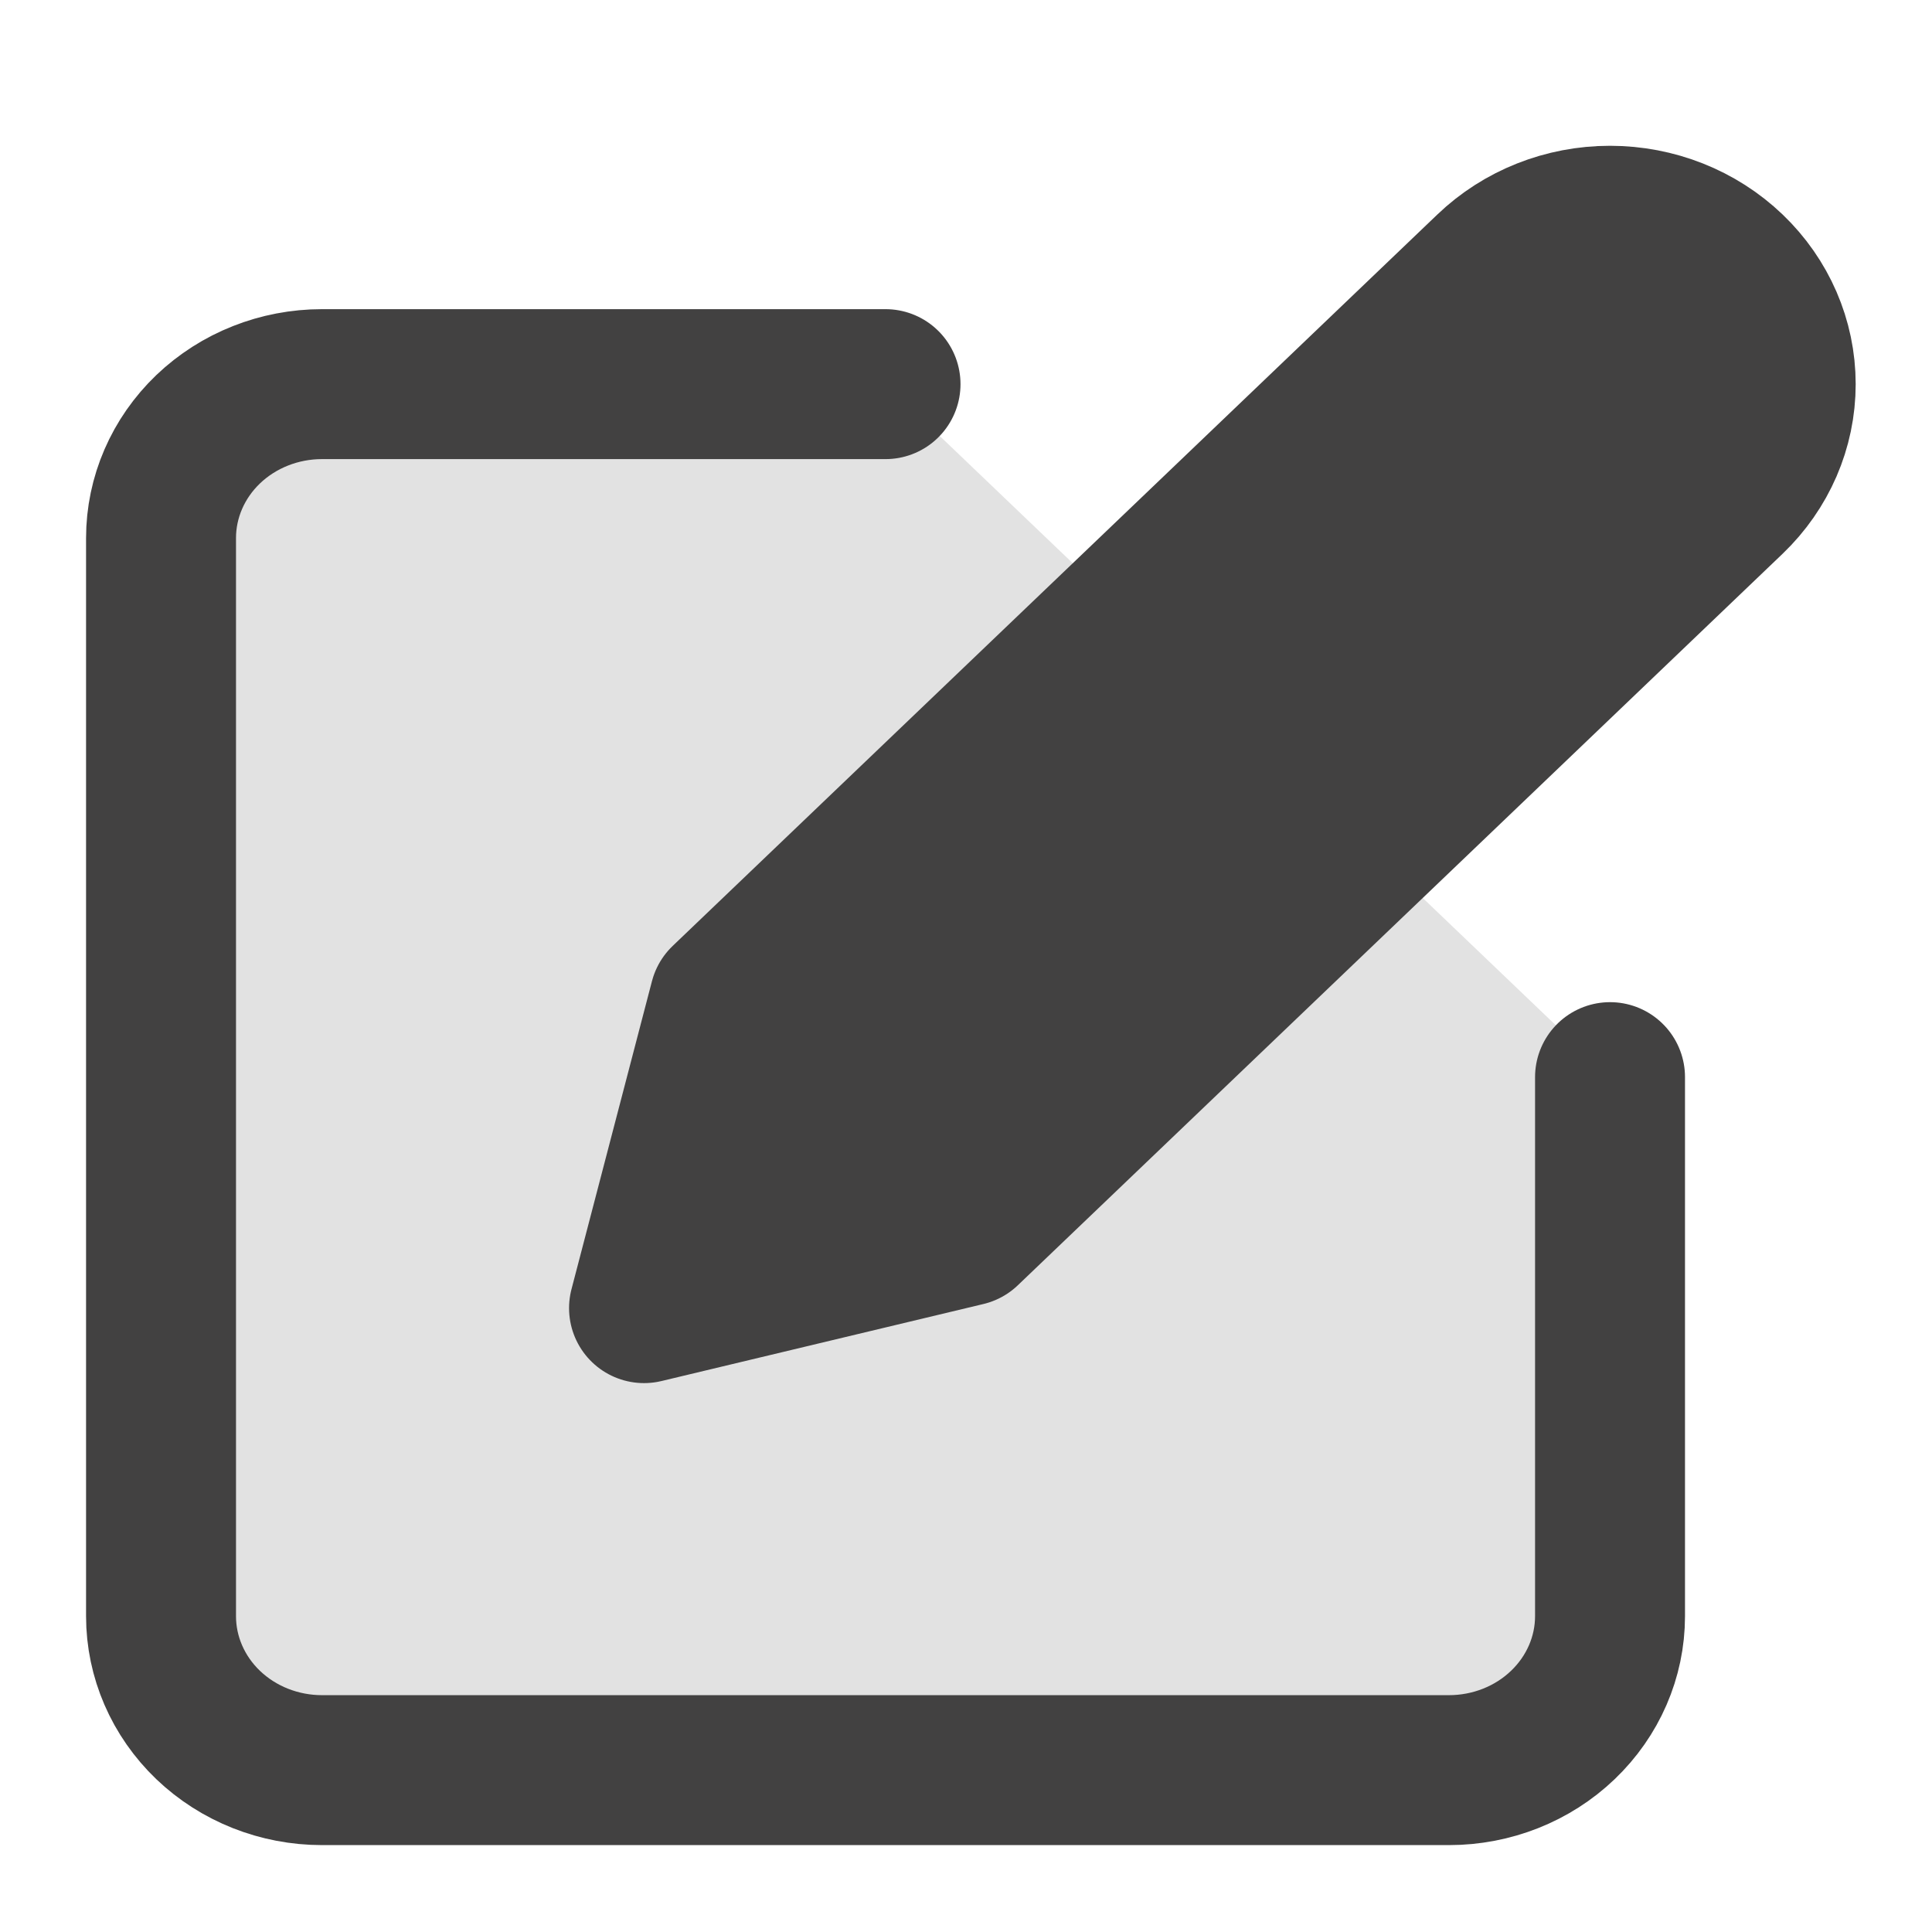 <svg width="23" height="23" viewBox="0 0 23 23" fill="none" xmlns="http://www.w3.org/2000/svg">
<path d="M10.542 4.573H3.833C3.325 4.573 2.838 4.766 2.478 5.11C2.119 5.454 1.917 5.92 1.917 6.406V19.24C1.917 19.726 2.119 20.192 2.478 20.536C2.838 20.88 3.325 21.073 3.833 21.073H17.25C17.758 21.073 18.246 20.88 18.605 20.536C18.965 20.192 19.167 19.726 19.167 19.24V12.823" fill="#E2E2E2"/>
<path d="M10.542 4.573H3.833C3.325 4.573 2.838 4.766 2.478 5.11C2.119 5.454 1.917 5.92 1.917 6.406V19.24C1.917 19.726 2.119 20.192 2.478 20.536C2.838 20.88 3.325 21.073 3.833 21.073H17.25C17.758 21.073 18.246 20.88 18.605 20.536C18.965 20.192 19.167 19.726 19.167 19.24V12.823" stroke="#424141" stroke-width="1.785" stroke-linecap="round" stroke-linejoin="round"/>
<path d="M17.729 3.198C18.11 2.833 18.627 2.628 19.166 2.628C19.706 2.628 20.223 2.833 20.604 3.198C20.985 3.563 21.199 4.057 21.199 4.573C21.199 5.089 20.985 5.583 20.604 5.948L11.5 14.656L7.667 15.573L8.625 11.906L17.729 3.198Z" fill="#424141" stroke="#424141" stroke-width="1.785" stroke-linecap="round" stroke-linejoin="round"/>
</svg>
